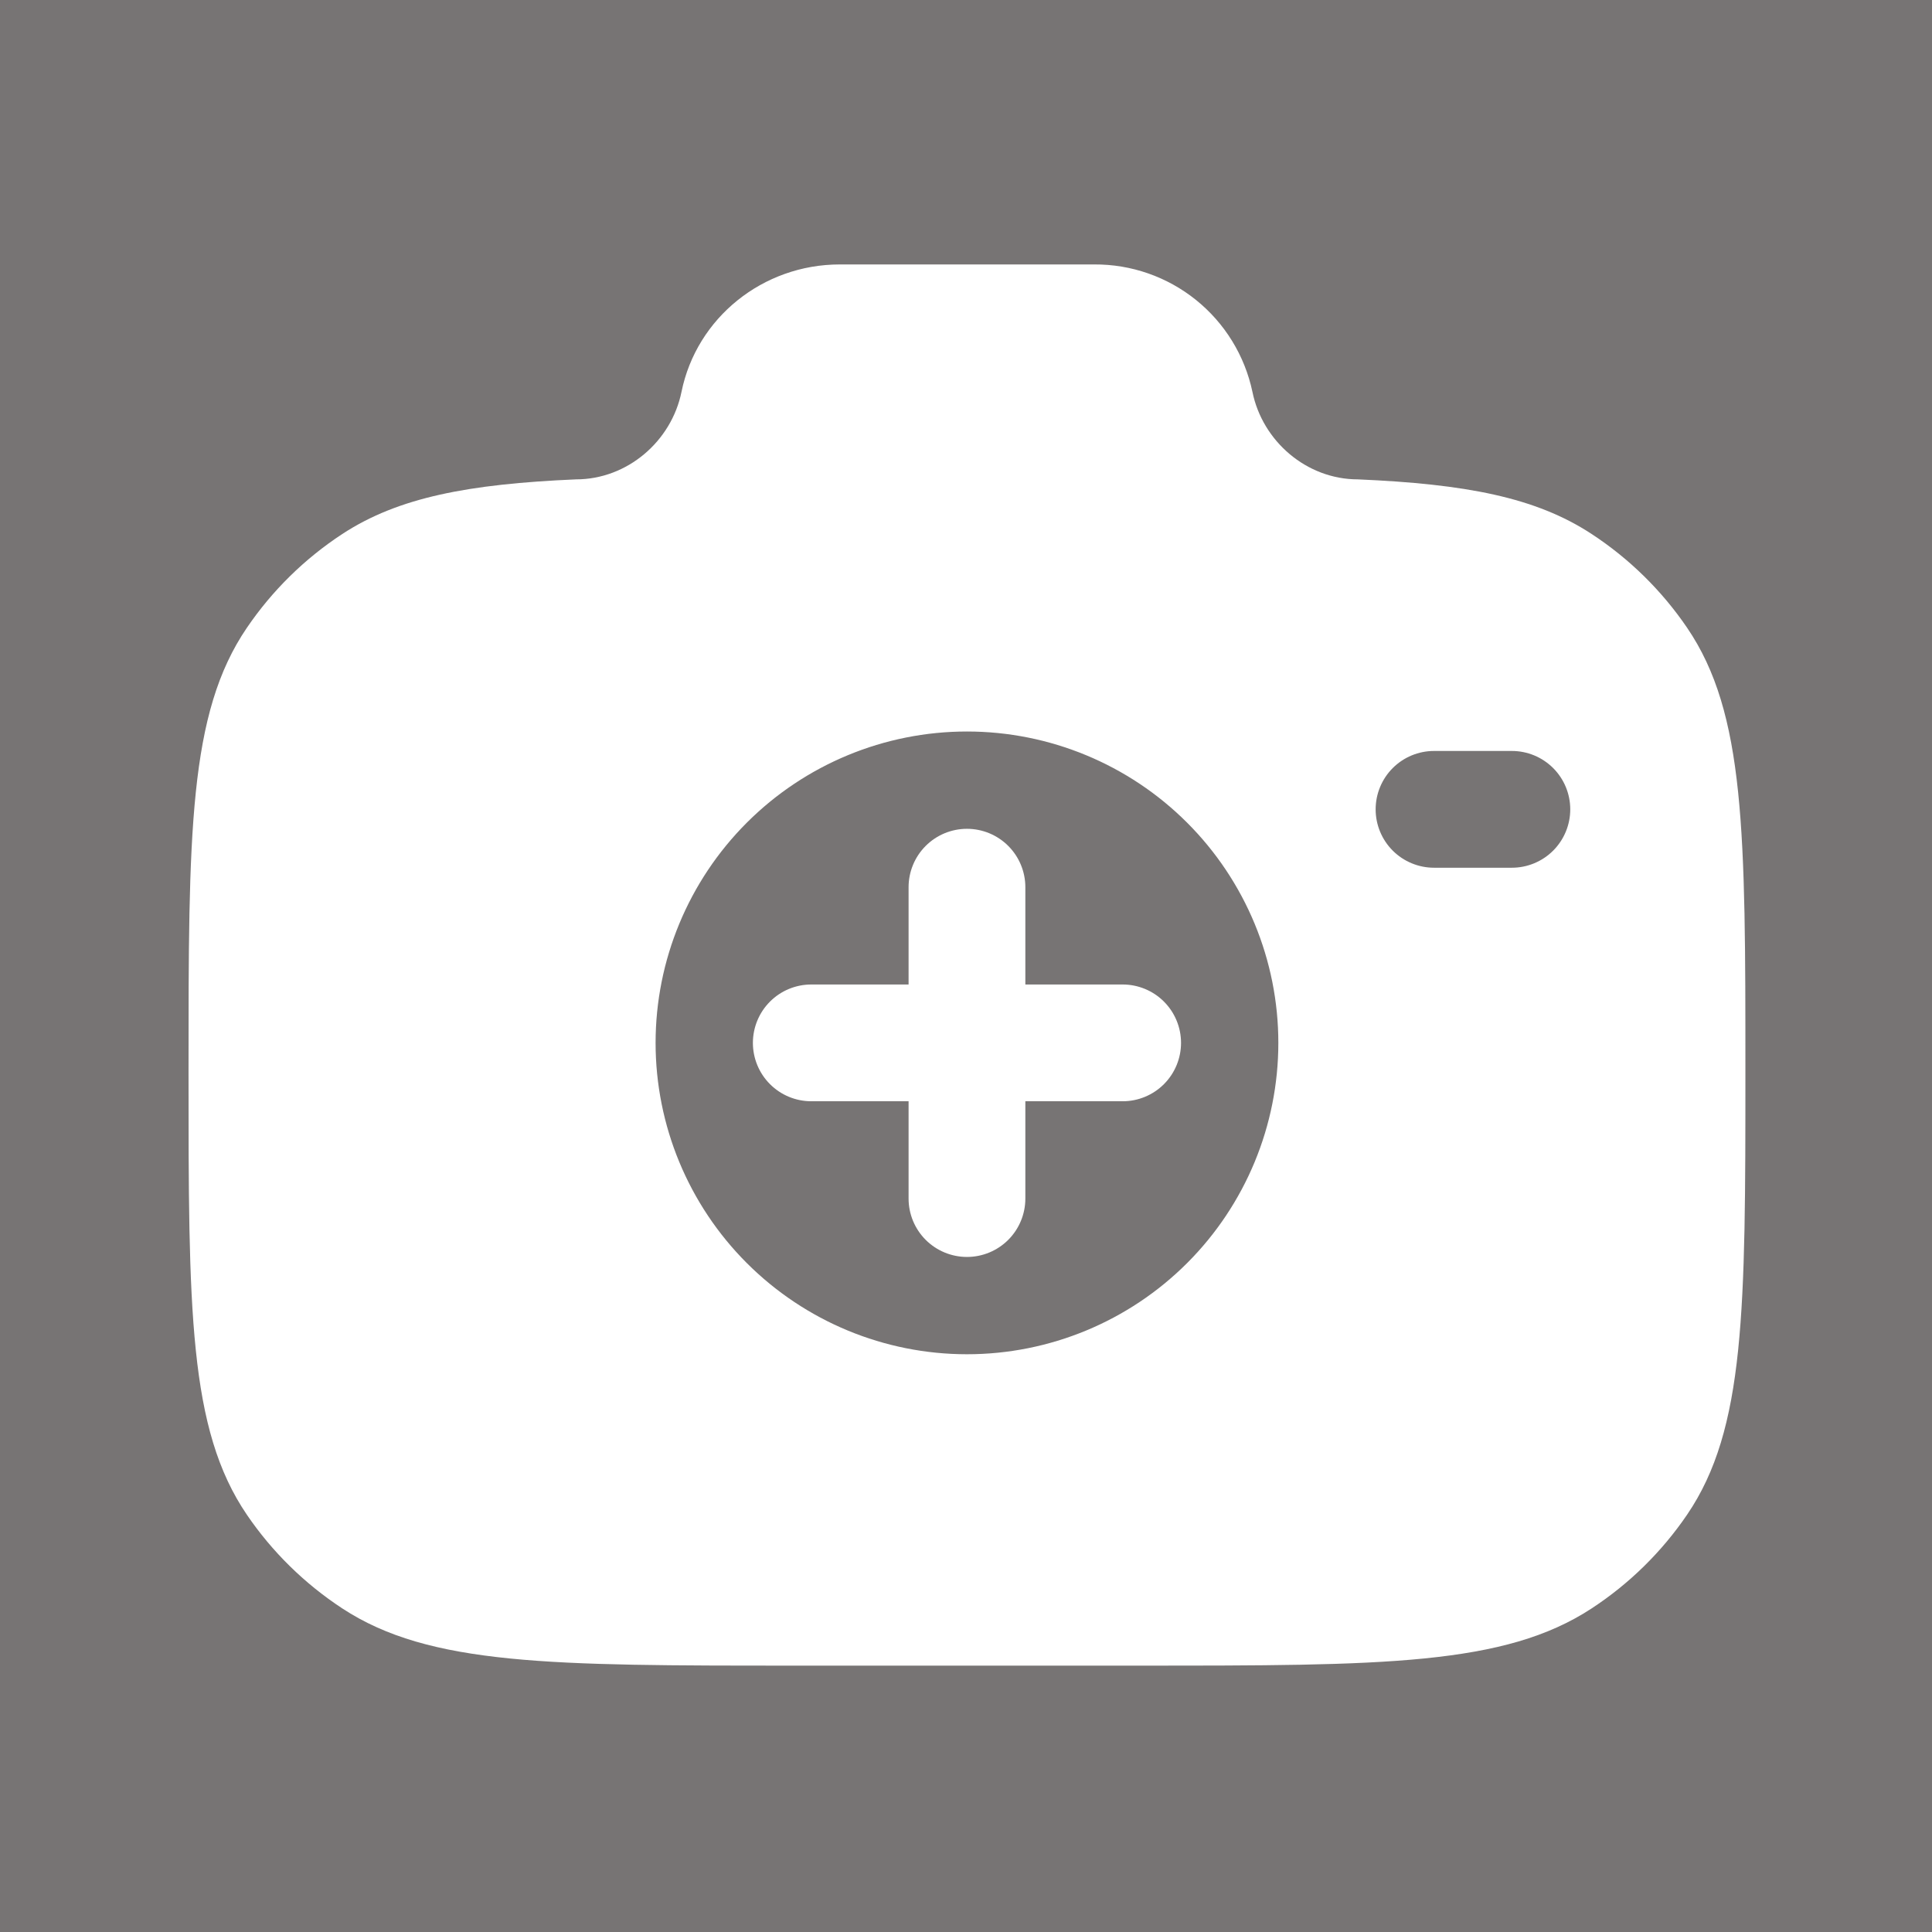 <svg width="1000" height="1000" viewBox="0 0 1000 1000" fill="none" xmlns="http://www.w3.org/2000/svg">
<rect x="0" y="0" width="1000" height="1000" fill="#808080" stroke="none"/>
<rect width="1000" height="1000" fill="#5C5252" fill-opacity="0.26"/>
<path fill-rule="evenodd" clip-rule="evenodd" d="M500.5 428.99C508.515 428.99 516.201 432.174 521.868 437.841C527.535 443.508 530.719 451.194 530.719 459.208V509.573H581.084C589.098 509.573 596.784 512.757 602.452 518.424C608.119 524.091 611.302 531.777 611.302 539.792C611.302 547.806 608.119 555.493 602.452 561.16C596.784 566.827 589.098 570.011 581.084 570.011H530.719V620.375C530.719 628.39 527.535 636.076 521.868 641.743C516.201 647.41 508.515 650.594 500.5 650.594C492.486 650.594 484.8 647.41 479.132 641.743C473.465 636.076 470.282 628.39 470.282 620.375V570.011H419.917C411.902 570.011 404.216 566.827 398.549 561.16C392.882 555.493 389.698 547.806 389.698 539.792C389.698 531.777 392.882 524.091 398.549 518.424C404.216 512.757 411.902 509.573 419.917 509.573H470.282V459.208C470.282 451.194 473.465 443.508 479.132 437.841C484.8 432.174 492.486 428.99 500.5 428.99Z" fill="white"/>
<path fill-rule="evenodd" clip-rule="evenodd" d="M410.972 862.125H590.028C715.779 862.125 778.674 862.125 823.841 832.511C843.335 819.744 860.121 803.259 873.238 783.999C903.417 739.679 903.417 677.912 903.417 554.458C903.417 431.004 903.417 369.237 873.238 324.916C860.121 305.657 843.335 289.172 823.841 276.405C794.831 257.347 758.488 250.538 702.845 248.12C676.293 248.12 653.447 228.377 648.25 202.792C644.278 184.051 633.957 167.256 619.032 155.246C604.107 143.236 585.494 136.746 566.337 136.875H434.664C394.855 136.875 360.567 164.475 352.751 202.792C347.553 228.377 324.708 248.12 298.155 248.12C242.553 250.538 206.21 257.387 177.16 276.405C157.68 289.176 140.908 305.66 127.802 324.916C97.584 369.237 97.584 430.964 97.584 554.458C97.584 677.952 97.584 739.638 127.762 783.999C140.816 803.178 157.578 819.658 177.16 832.511C222.326 862.125 285.222 862.125 410.972 862.125ZM661.667 539.792C661.667 582.536 644.687 623.529 614.462 653.754C584.238 683.978 543.244 700.958 500.5 700.958C457.756 700.958 416.763 683.978 386.538 653.754C356.313 623.529 339.333 582.536 339.333 539.792C339.333 497.048 356.313 456.054 386.538 425.83C416.763 395.605 457.756 378.625 500.5 378.625C543.244 378.625 584.238 395.605 614.462 425.83C644.687 456.054 661.667 497.048 661.667 539.792ZM742.25 388.698C734.236 388.698 726.549 391.882 720.882 397.549C715.215 403.216 712.031 410.902 712.031 418.917C712.031 426.931 715.215 434.617 720.882 440.285C726.549 445.952 734.236 449.135 742.25 449.135H782.542C790.556 449.135 798.243 445.952 803.91 440.285C809.577 434.617 812.761 426.931 812.761 418.917C812.761 410.902 809.577 403.216 803.91 397.549C798.243 391.882 790.556 388.698 782.542 388.698H742.25Z" fill="white"/>
</svg>
